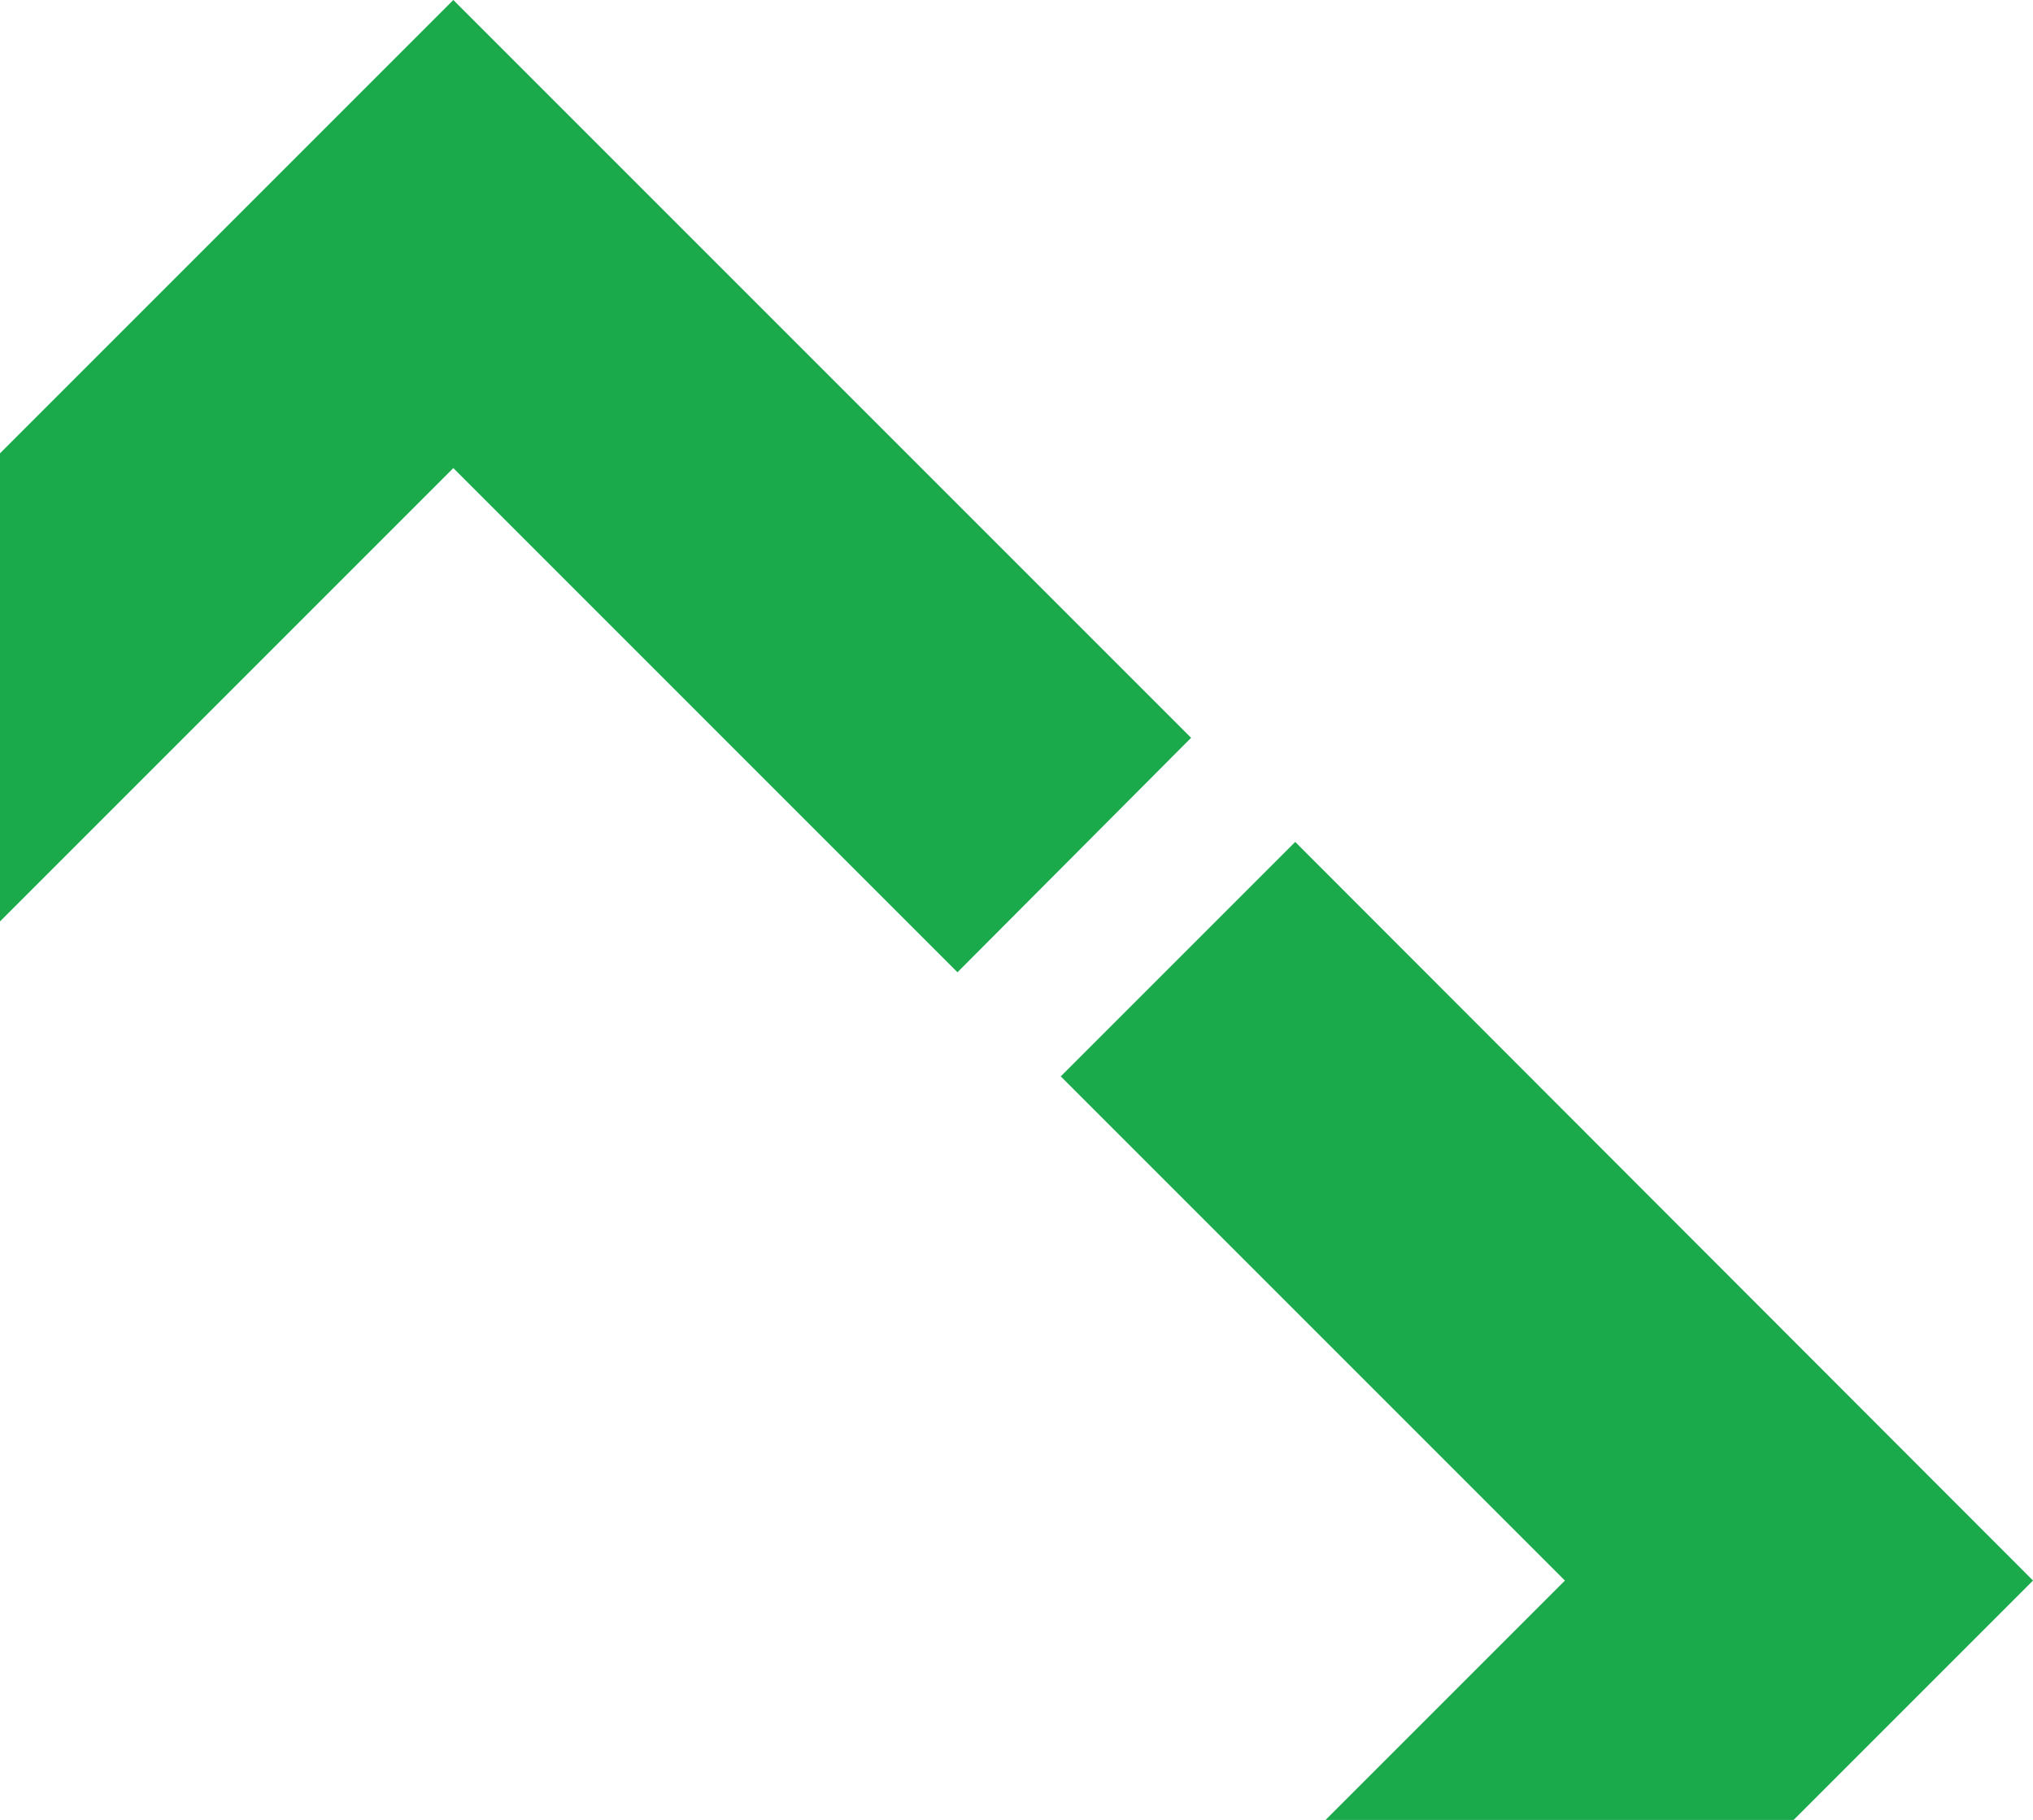 <?xml version="1.0" encoding="utf-8"?>
<!-- Generator: Adobe Illustrator 23.0.1, SVG Export Plug-In . SVG Version: 6.00 Build 0)  -->
<svg version="1.1" id="Layer_1" xmlns="http://www.w3.org/2000/svg" xmlns:xlink="http://www.w3.org/1999/xlink" x="0px" y="0px"
	 viewBox="0 0 248 222" style="enable-background:new 0 0 248 222;" xml:space="preserve">
<style type="text/css">
	.st0{fill:#1AAA4B;}
</style>
<g>
	<polygon class="st0" points="116.8,118.6 145.3,90 55.3,0 0,55.3 0,112.4 55.3,57.1 	"/>
	<polygon class="st0" points="248,192.8 158,102.7 129.4,131.3 190.9,192.8 161.7,222 218.8,222 	"/>
</g>
</svg>
